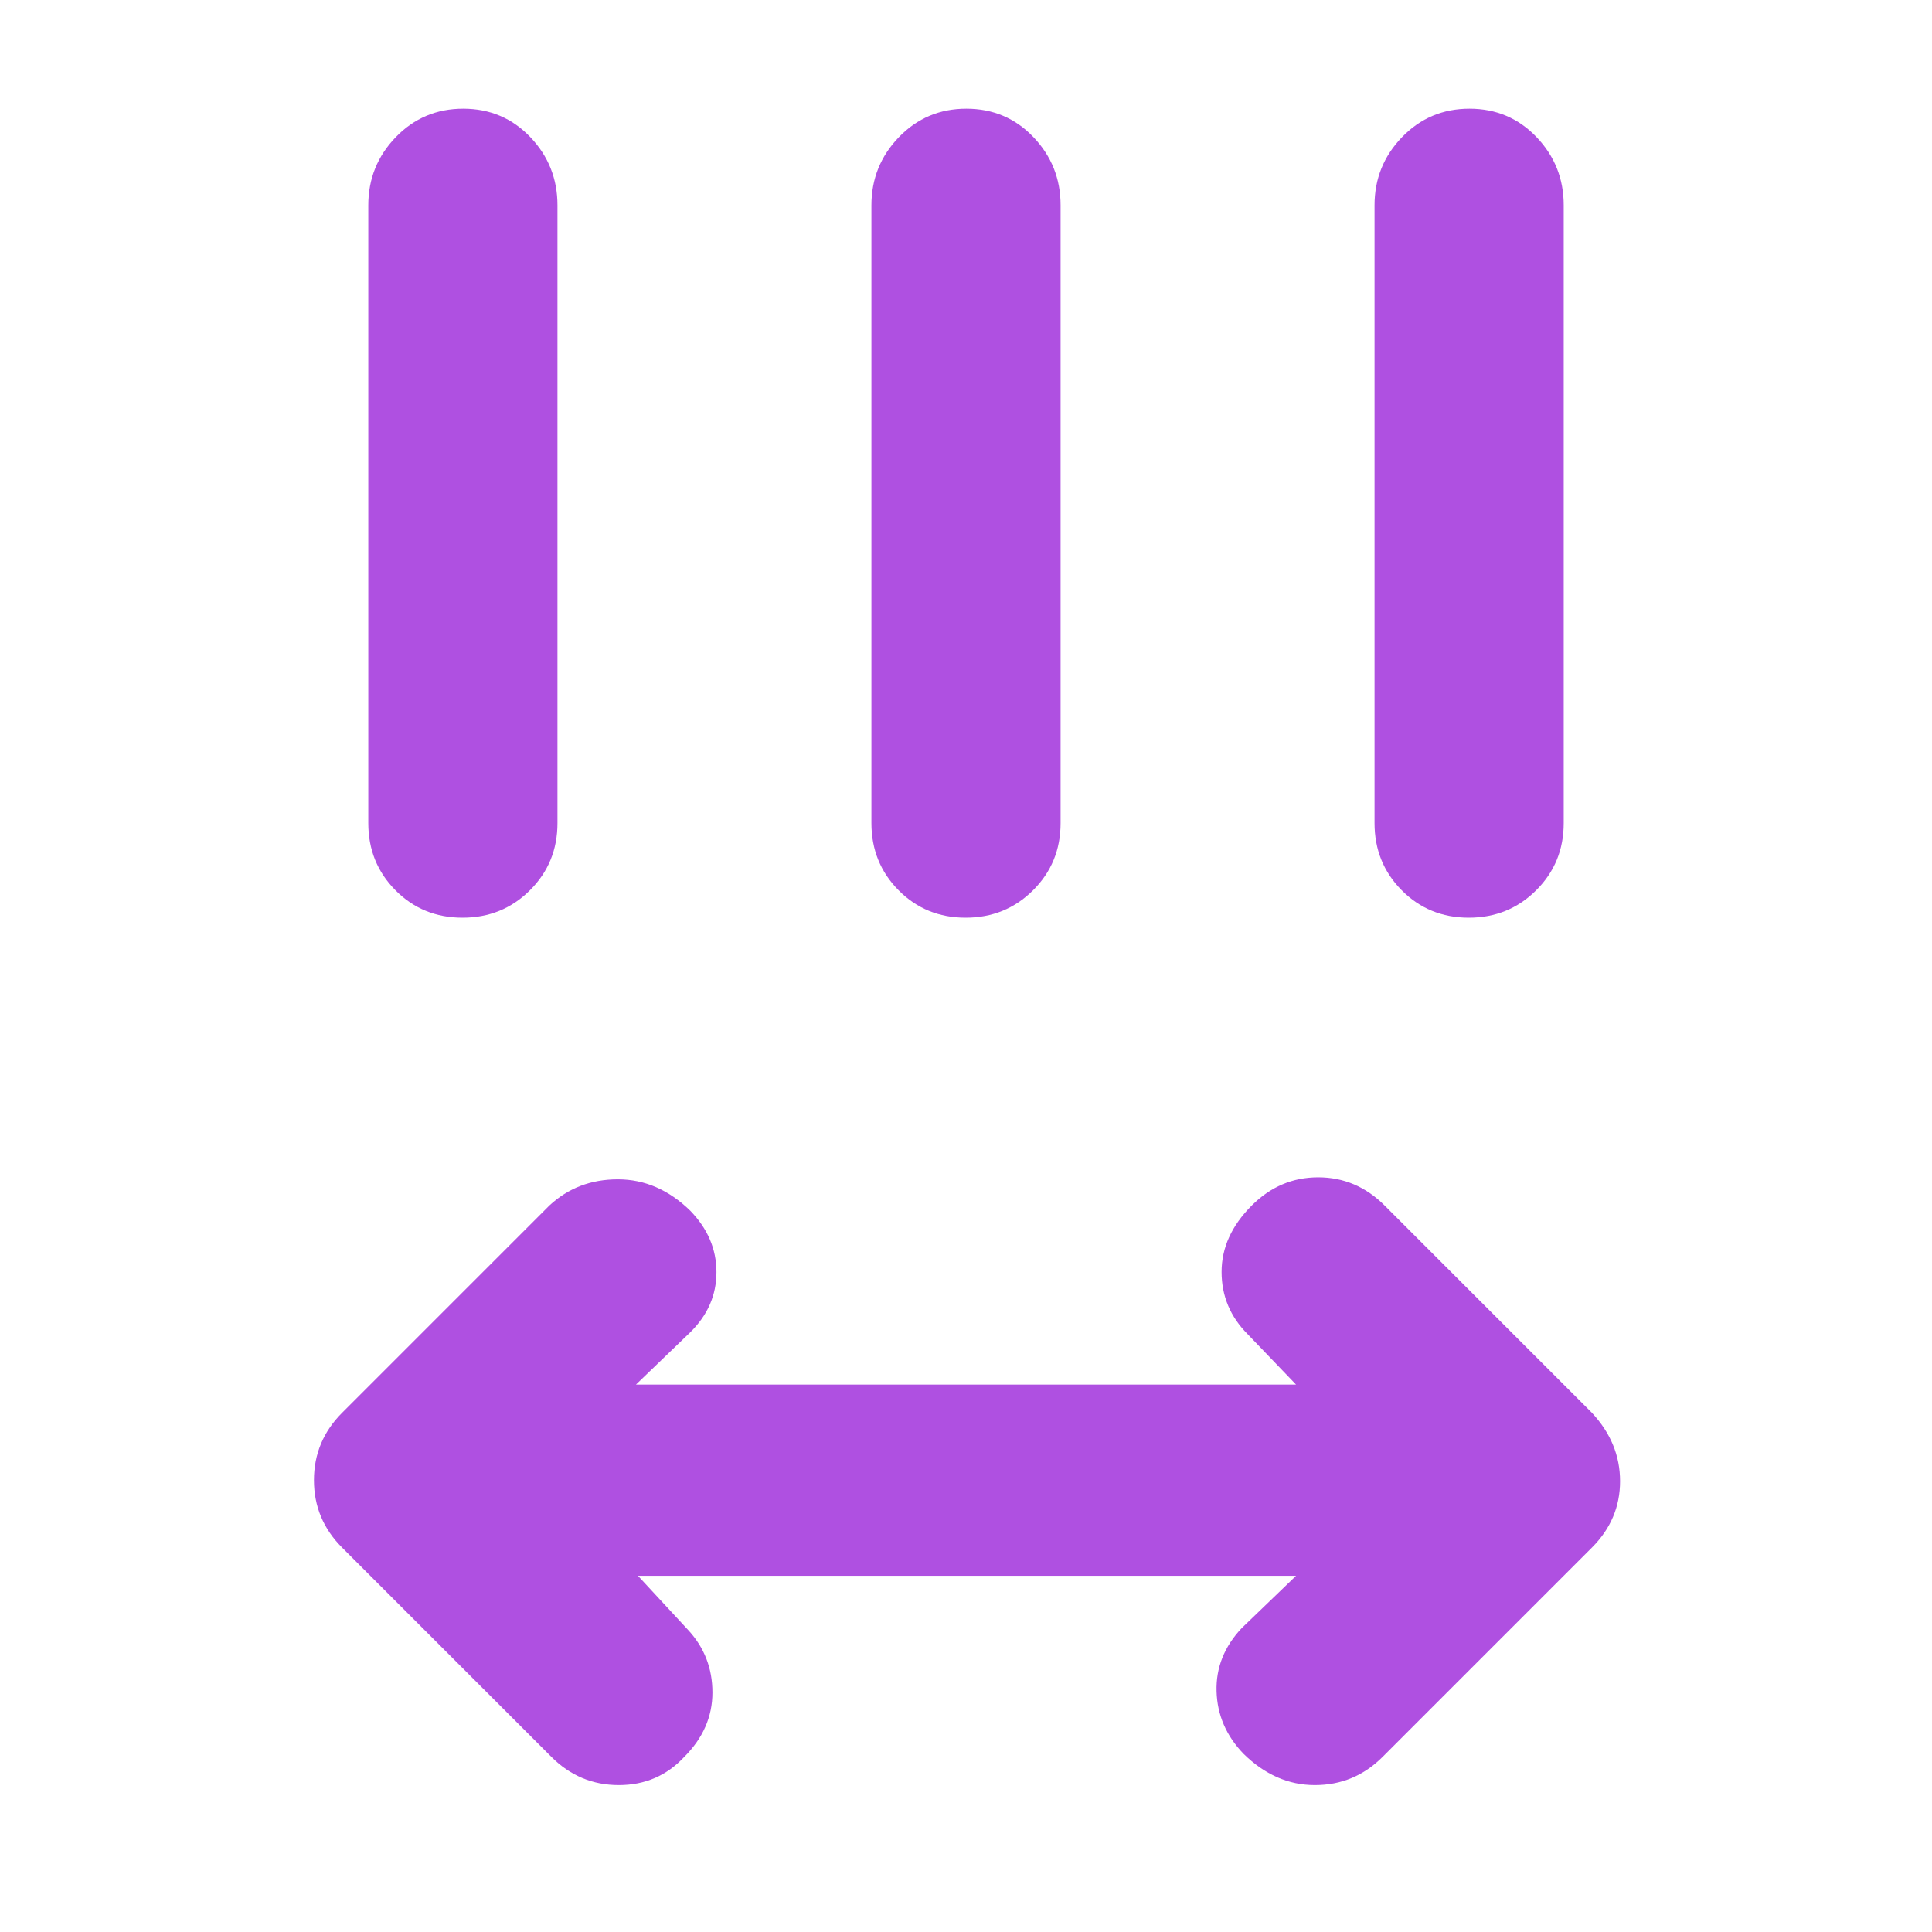 <svg xmlns="http://www.w3.org/2000/svg" height="48" viewBox="0 -960 960 960" width="48"><path fill="rgb(175, 80, 225)" d="m317-177 25 27q12 13 12 31t-14 32q-13.07 14-32.53 14Q288-73 274-87L170-191q-14-14-14-33.5t14-33.5l103-103q14-13 34-13t36 15.61q13 13.39 13 30.49 0 17.1-13 29.9l-27 26h328l-24-25q-13-13-13-31t15-33q14-14 33-14t33 14l103 103q14 15 14 34t-14 33L687-87q-14 14-33.66 14-19.66 0-35.5-15.61Q605-102 604.5-119.6 604-137.2 617-151l27-26H317Zm-87.18-327q-19.82 0-33.32-13.63Q183-531.25 183-551v-307q0-19.75 13.68-33.88Q210.35-906 230.18-906q19.82 0 33.32 14.12Q277-877.75 277-858v307q0 19.75-13.68 33.37Q249.65-504 229.82-504Zm250 0q-19.82 0-33.32-13.63Q433-531.25 433-551v-307q0-19.75 13.68-33.88Q460.35-906 480.18-906q19.82 0 33.32 14.12Q527-877.75 527-858v307q0 19.75-13.68 33.37Q499.65-504 479.82-504Zm250 0q-19.82 0-33.32-13.63Q683-531.25 683-551v-307q0-19.75 13.68-33.88Q710.35-906 730.18-906q19.82 0 33.32 14.12Q777-877.75 777-858v307q0 19.75-13.68 33.37Q749.65-504 729.82-504Z"/></svg>